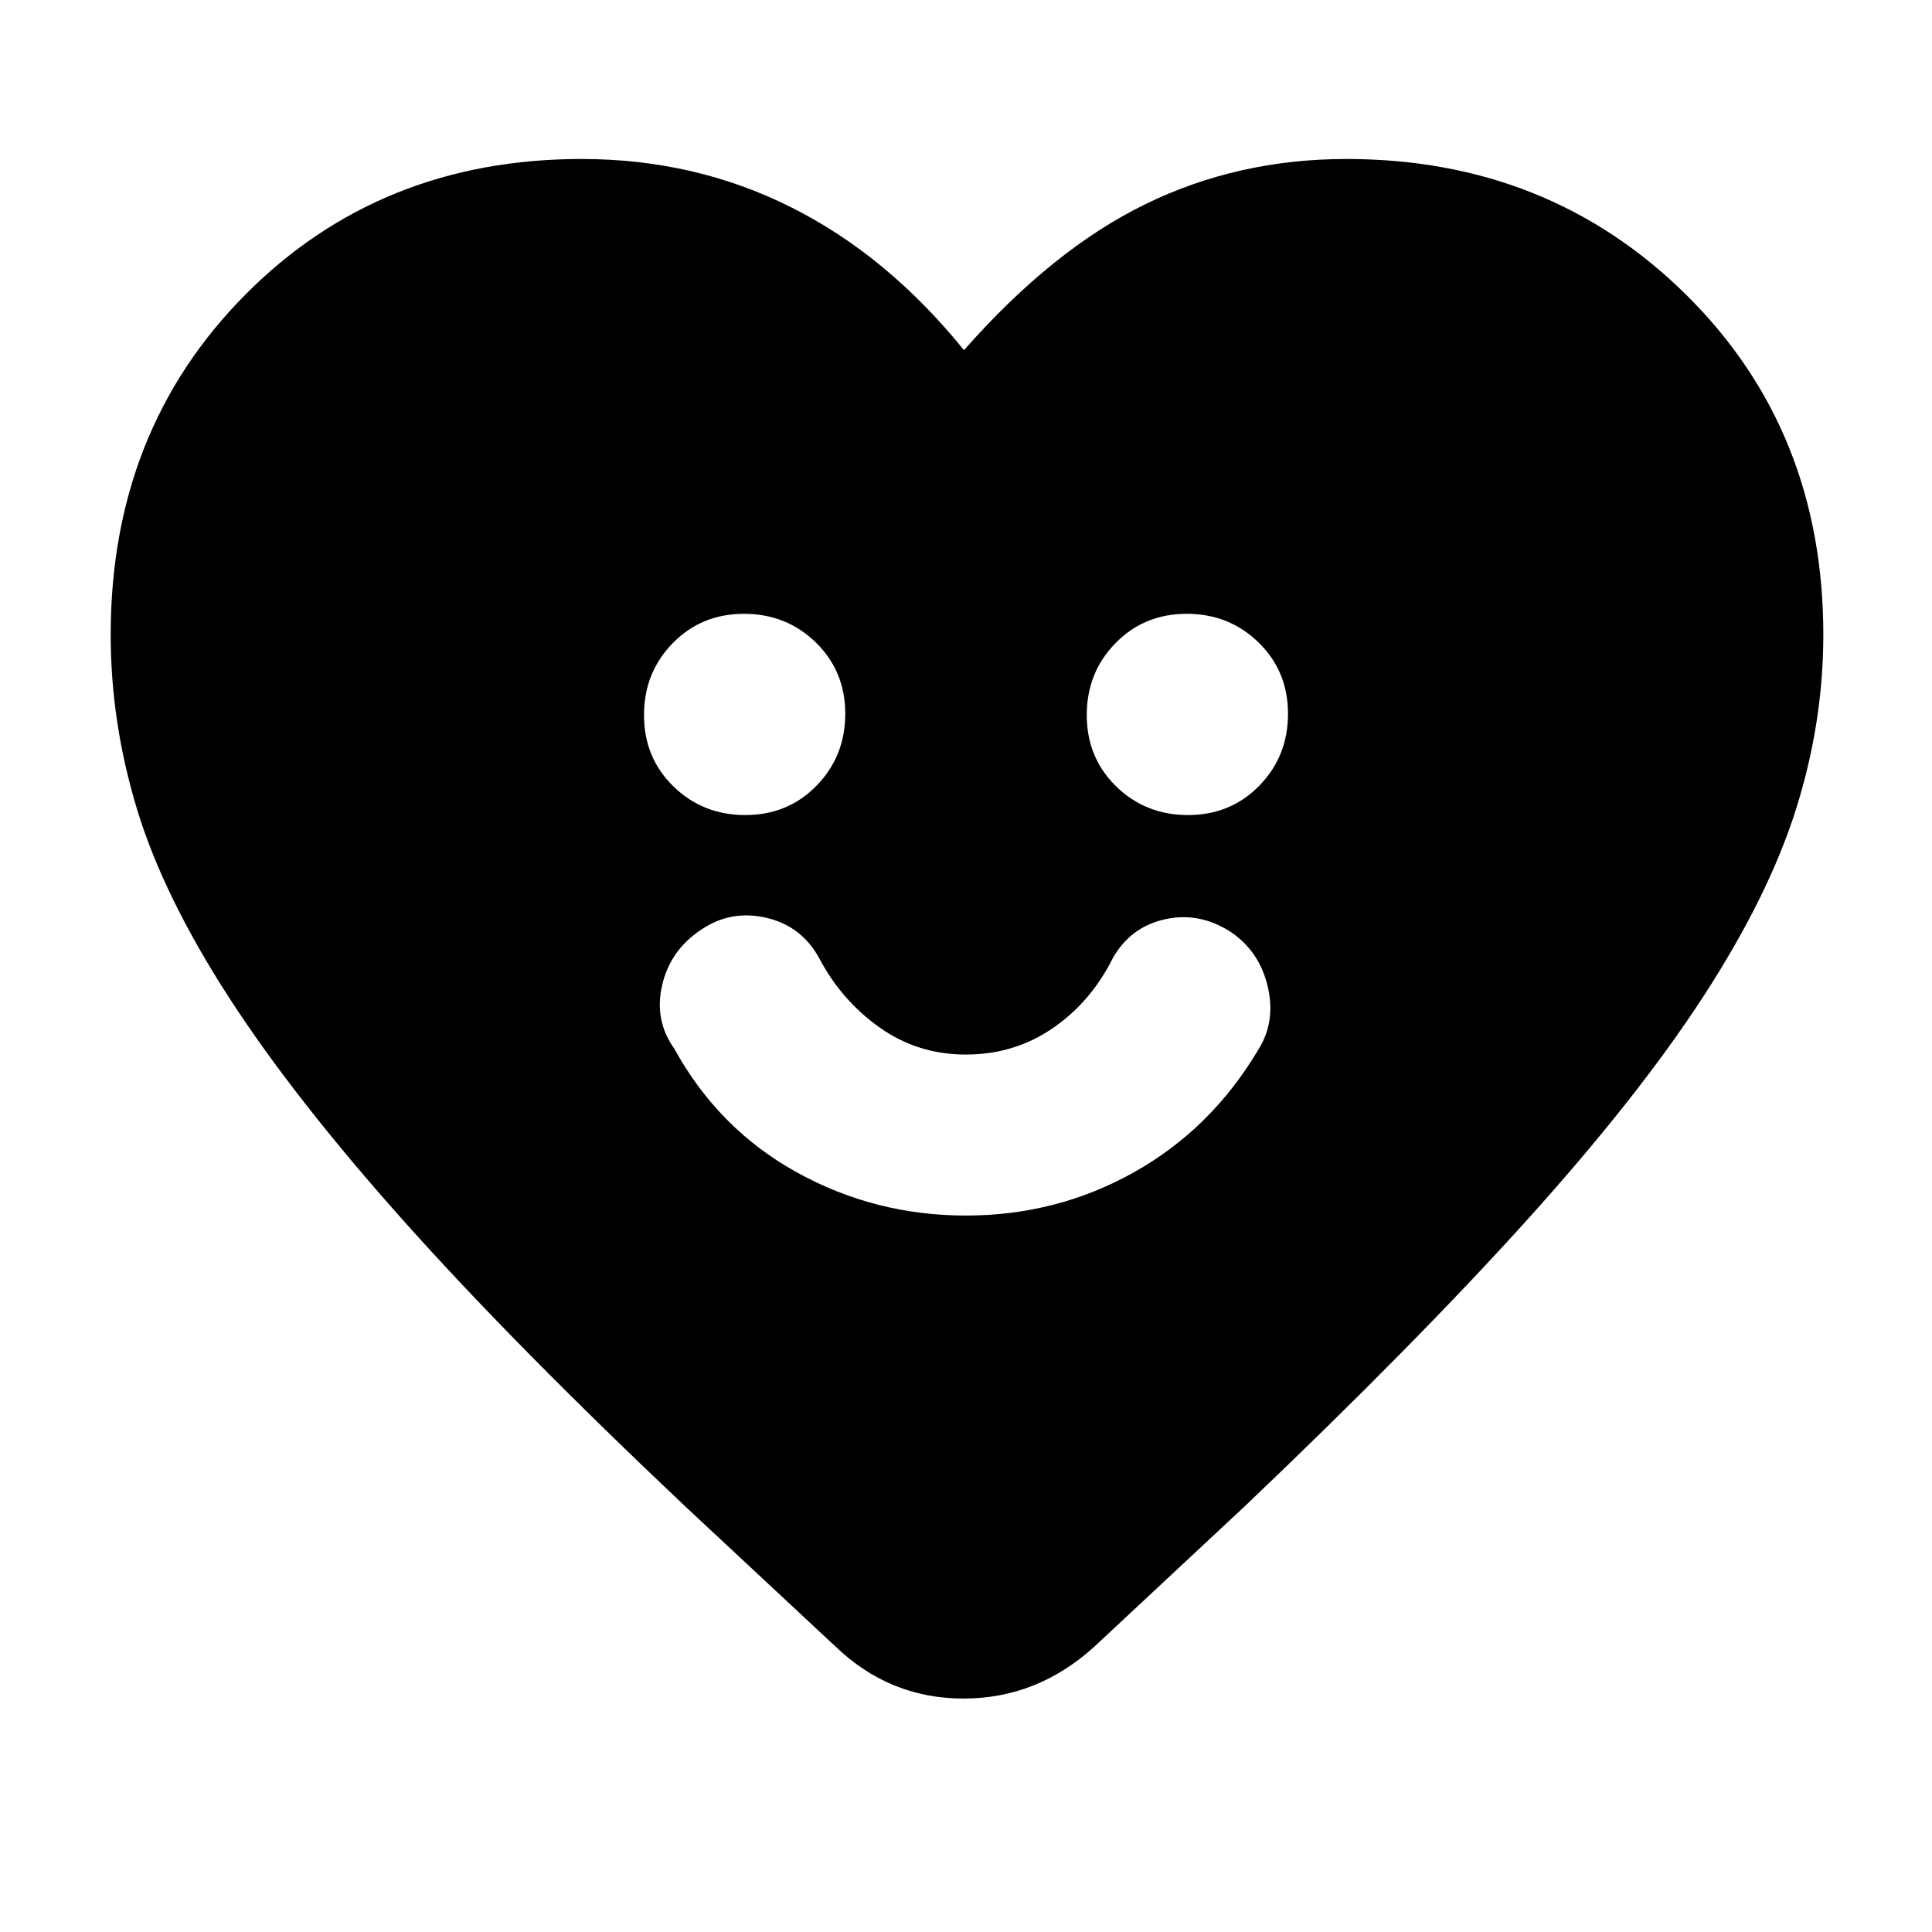 <svg xmlns="http://www.w3.org/2000/svg" height="48" viewBox="0 -960 960 960" width="48"><path d="M479.87-356q45.13 0 83.42-21.41Q601.59-398.82 625-438q9-14 4.99-31.52-4.01-17.53-18.32-27.34Q596-507 578.92-503.23 561.83-499.46 553-484q-11 22-30.05 35-19.04 13-43 13Q456-436 437-449.5 418-463 407-484q-8.83-16-26.42-20-17.58-4-32.23 6Q333-487.83 329-470.42 325-453 335-439q22 40 60.87 61.5t84 21.5ZM370.32-555q21.14 0 35.41-14.59Q420-584.19 420-605.32q0-21.14-14.59-35.41Q390.81-655 369.68-655q-21.14 0-35.41 14.59Q320-625.81 320-604.68q0 21.14 14.59 35.41Q349.19-555 370.32-555Zm220 0q21.14 0 35.41-14.59Q640-584.19 640-605.32q0-21.14-14.59-35.41Q610.81-655 589.68-655q-21.14 0-35.41 14.59Q540-625.81 540-604.68q0 21.14 14.59 35.41Q569.19-555 590.32-555ZM479-786q44-50 90.03-72.5Q615.07-881 669-881q100.54 0 168.77 67.39Q906-746.21 906-644.6q0 43.6-13.58 86.69-13.58 43.08-46 93Q814-415 758.58-353.59 703.15-292.17 619-212l-75 70q-28.46 26-65.23 26T415-142l-74-69q-84.58-79.87-139.65-141.48-55.08-61.61-87.63-111.98-32.56-50.37-45.64-93.45Q55-601 55-644.6q0-101.61 66.92-169.01Q188.85-881 289-881q56.29 0 104.14 24Q441-833 479-786Z"/></svg>